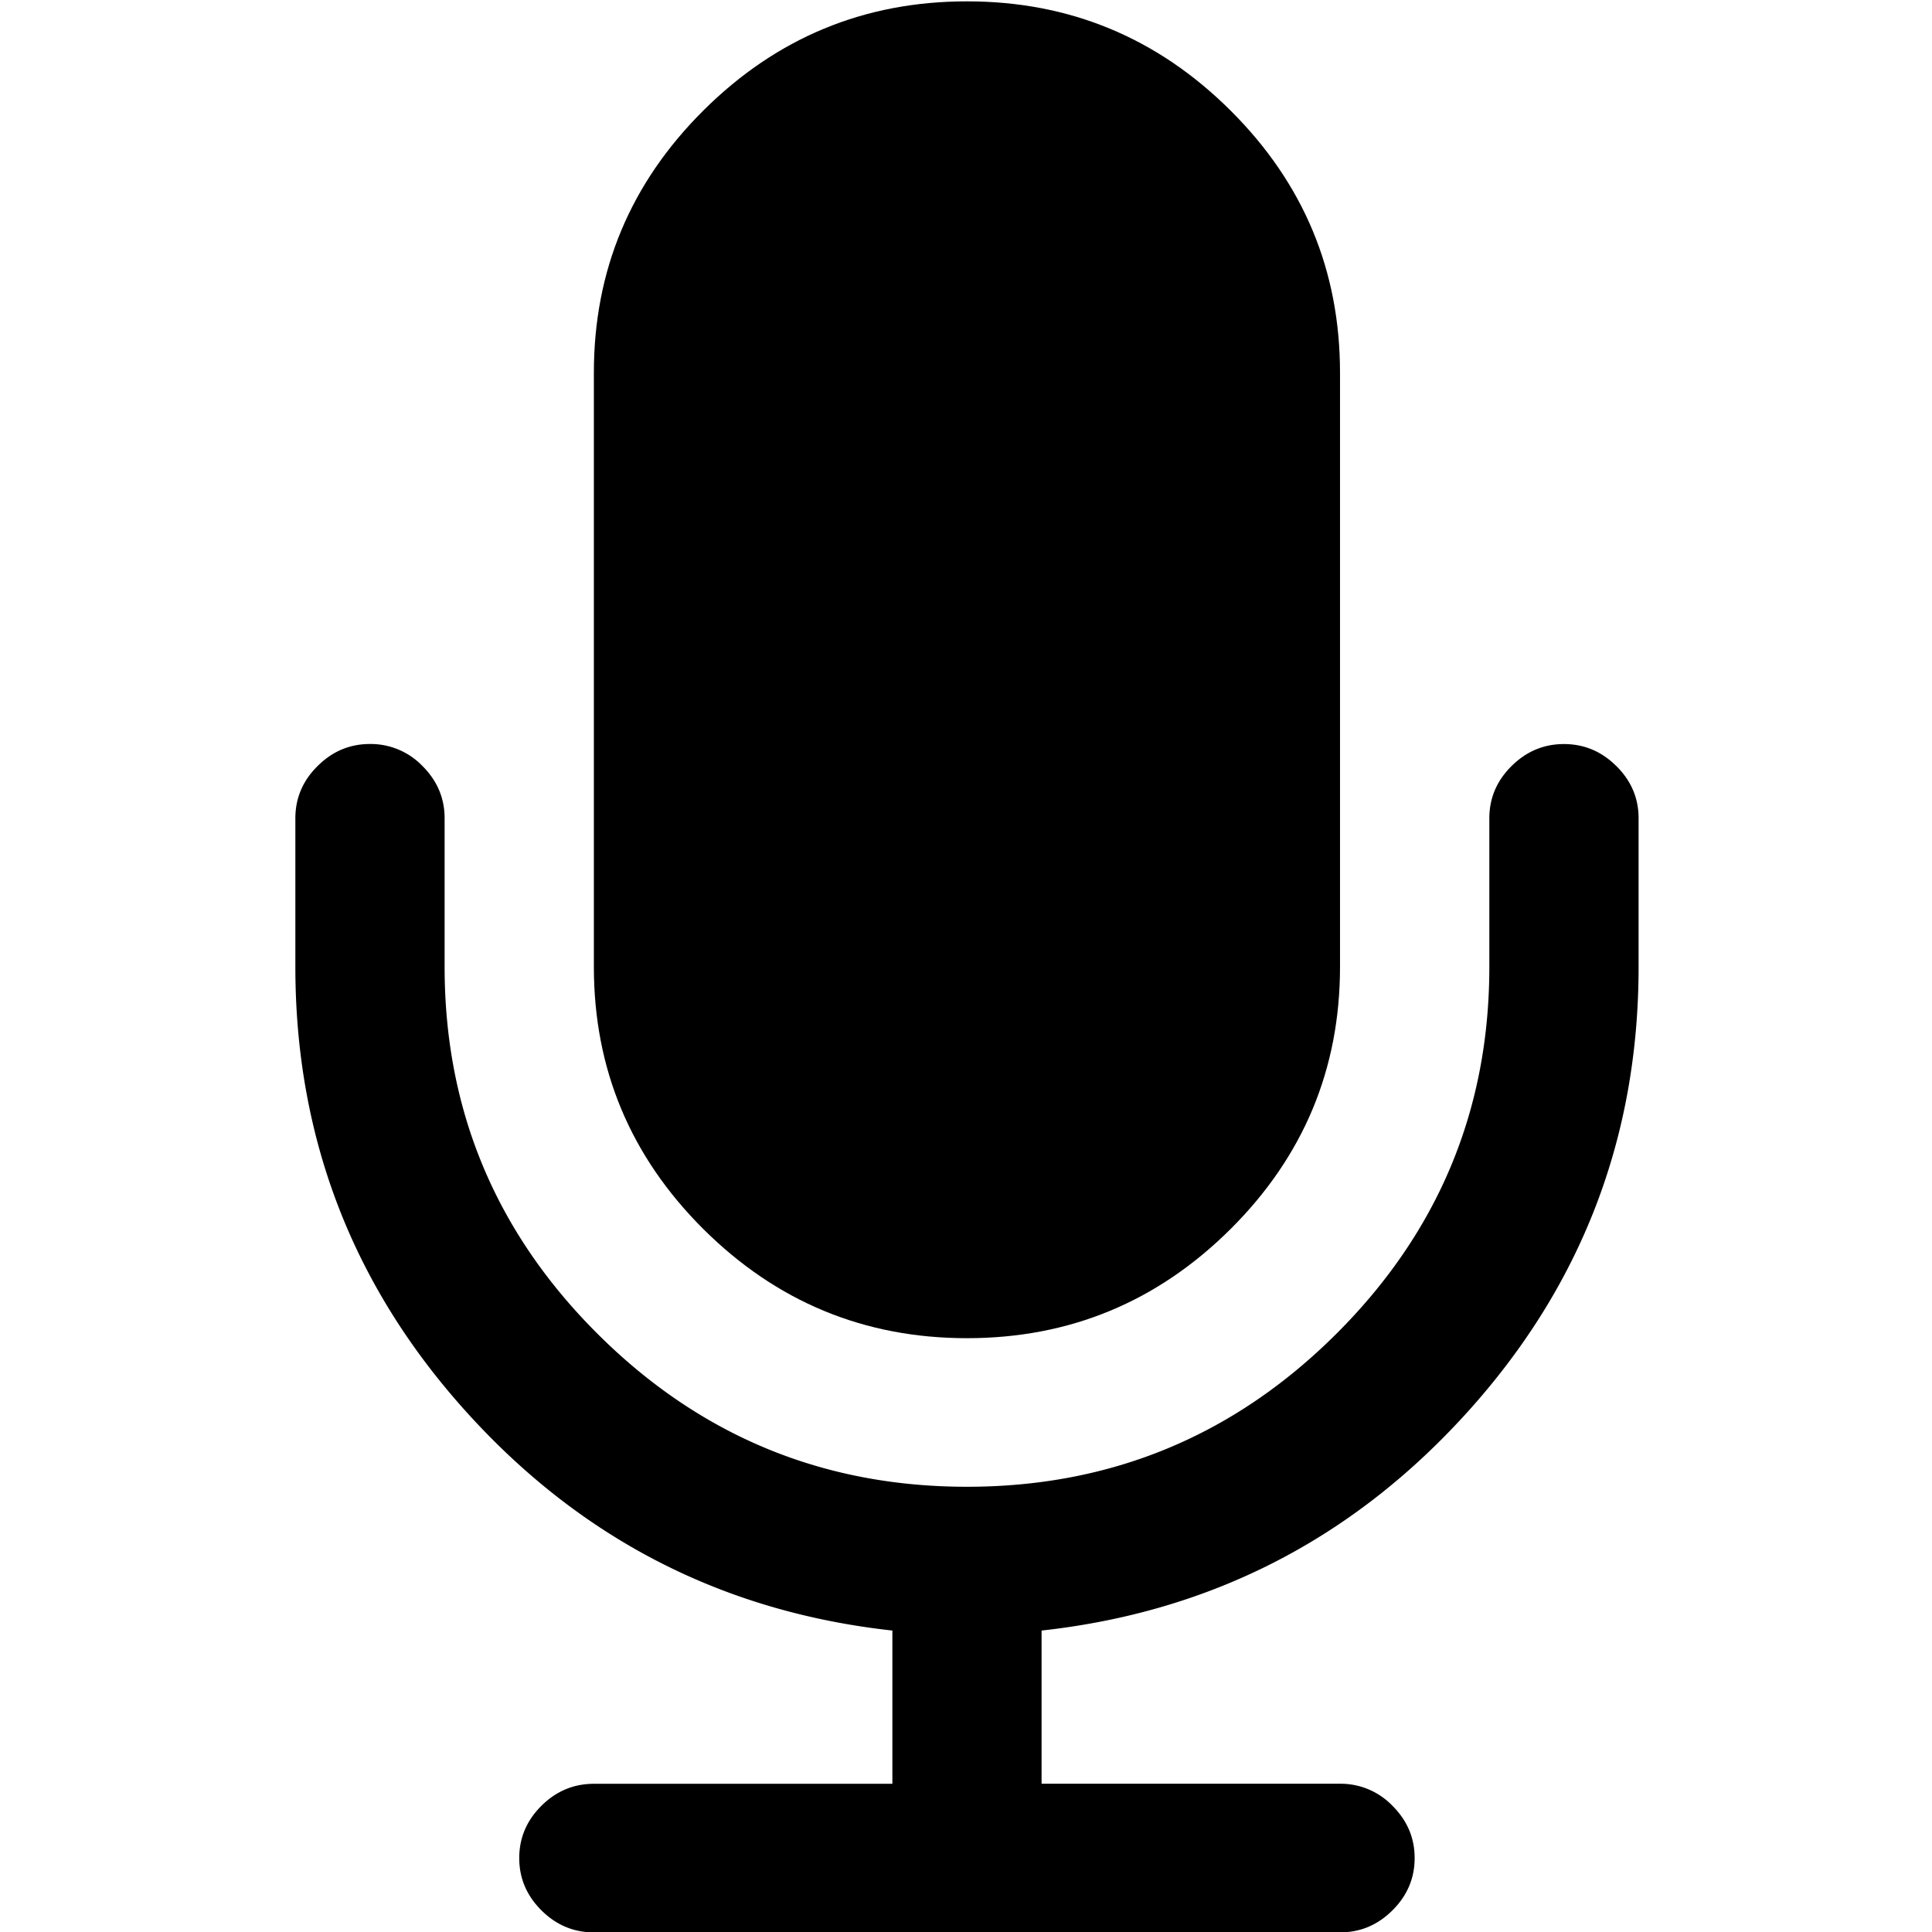 <?xml version="1.0" encoding="UTF-8" standalone="no"?>
<svg
   xmlns:dc="http://purl.org/dc/elements/1.1/"
   xmlns:cc="http://creativecommons.org/ns#"
   xmlns:rdf="http://www.w3.org/1999/02/22-rdf-syntax-ns#"
   xmlns:svg="http://www.w3.org/2000/svg"
   xmlns="http://www.w3.org/2000/svg"
   id="svg4302"
   version="1.1"
   viewBox="0 0 24 24"
   height="24"
   width="24">
  <defs
     id="defs4286">
    <circle
       r="35"
       cy="35"
       cx="35"
       id="b" />
    <filter
       filterUnits="objectBoundingBox"
       y="-0.193"
       x="-0.279"
       height="1.557"
       width="1.557"
       id="a">
      <feOffset
         id="feOffset4279"
         result="shadowOffsetOuter1"
         in="SourceAlpha"
         dy="6" />
      <feGaussianBlur
         id="feGaussianBlur4281"
         stdDeviation="5.5"
         result="shadowBlurOuter1"
         in="shadowOffsetOuter1" />
      <feColorMatrix
         id="feColorMatrix4283"
         values="0 0 0 0 0.69 0 0 0 0 0.706 0 0 0 0 0.82 0 0 0 0.5 0"
         in="shadowBlurOuter1" />
    </filter>
  </defs>
  <g
     transform="matrix(0.763,0,0,0.763,-23.422,-18.486)"
     id="g4298"
     style="fill:#000000;fill-rule:nonzero">
    <path
       style="fill:#000000"
       d="m 46.44,46.015 c 1.671,0 3.1,-0.592 4.29,-1.775 1.19,-1.184 1.784,-2.608 1.784,-4.27 v -9.674 c 0,-1.663 -0.594,-3.086 -1.784,-4.27 -1.19,-1.184 -2.619,-1.776 -4.29,-1.776 -1.67,0 -3.1,0.592 -4.29,1.776 -1.19,1.184 -1.784,2.607 -1.784,4.27 v 9.674 c 0,1.662 0.595,3.086 1.784,4.27 1.19,1.183 2.62,1.775 4.29,1.775 z"
       id="path4294" />
    <path
       style="fill:#000000"
       d="m 57.013,36.701 c -0.24,-0.24 -0.525,-0.359 -0.854,-0.359 -0.328,0 -0.613,0.12 -0.854,0.36 -0.24,0.238 -0.36,0.522 -0.36,0.85 v 2.418 c 0,2.33 -0.833,4.323 -2.497,5.98 -1.664,1.656 -3.666,2.484 -6.008,2.484 -2.341,0 -4.344,-0.828 -6.008,-2.484 -1.664,-1.656 -2.496,-3.65 -2.496,-5.98 v -2.42 c 0,-0.327 -0.12,-0.61 -0.36,-0.85 a 1.17,1.17 0 0 0 -0.855,-0.359 c -0.33,0 -0.614,0.12 -0.854,0.36 -0.241,0.238 -0.361,0.522 -0.361,0.85 v 2.418 c 0,2.783 0.933,5.205 2.8,7.264 1.866,2.06 4.173,3.24 6.92,3.542 v 2.495 h -4.86 c -0.33,0 -0.614,0.12 -0.855,0.359 -0.24,0.24 -0.36,0.523 -0.36,0.85 0,0.327 0.12,0.611 0.36,0.85 0.24,0.24 0.526,0.36 0.855,0.36 h 12.148 c 0.33,0 0.615,-0.12 0.855,-0.36 0.24,-0.239 0.36,-0.523 0.36,-0.85 0,-0.327 -0.12,-0.61 -0.36,-0.85 a 1.17,1.17 0 0 0 -0.855,-0.36 h -4.859 v -2.494 c 2.746,-0.302 5.053,-1.482 6.92,-3.542 1.866,-2.059 2.8,-4.48 2.8,-7.264 V 37.55 c 0,-0.327 -0.12,-0.61 -0.362,-0.85 z"
       id="path4296" />
  </g>
</svg>
